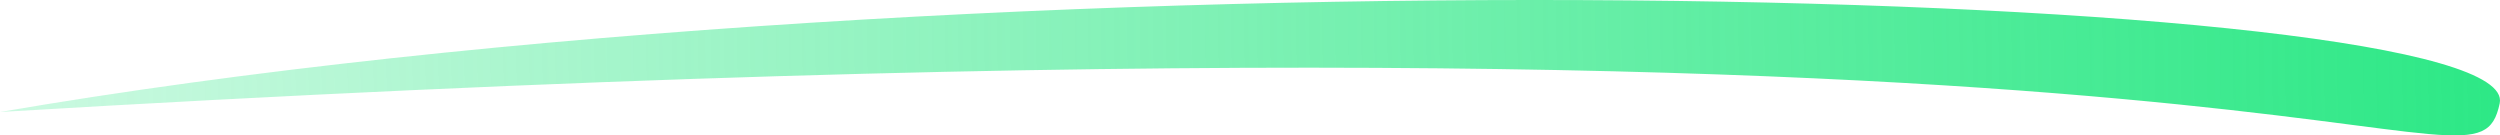 <svg width="240" height="13" viewBox="0 0 240 13" fill="none" xmlns="http://www.w3.org/2000/svg">
<path d="M0 10.752C94.707 -5.512 242.302 -1.271 239.973 9.911C237.643 21.092 224.928 -2.708 0 10.752Z" fill="url(#paint0_linear_4670_216497)"/>
<defs>
<linearGradient id="paint0_linear_4670_216497" x1="240" y1="9.389" x2="-1.87" y2="13.283" gradientUnits="userSpaceOnUse">
<stop stop-color="#2DE886"/>
<stop offset="1" stop-color="#2DE886" stop-opacity="0.24"/>
</linearGradient>
</defs>
</svg>
